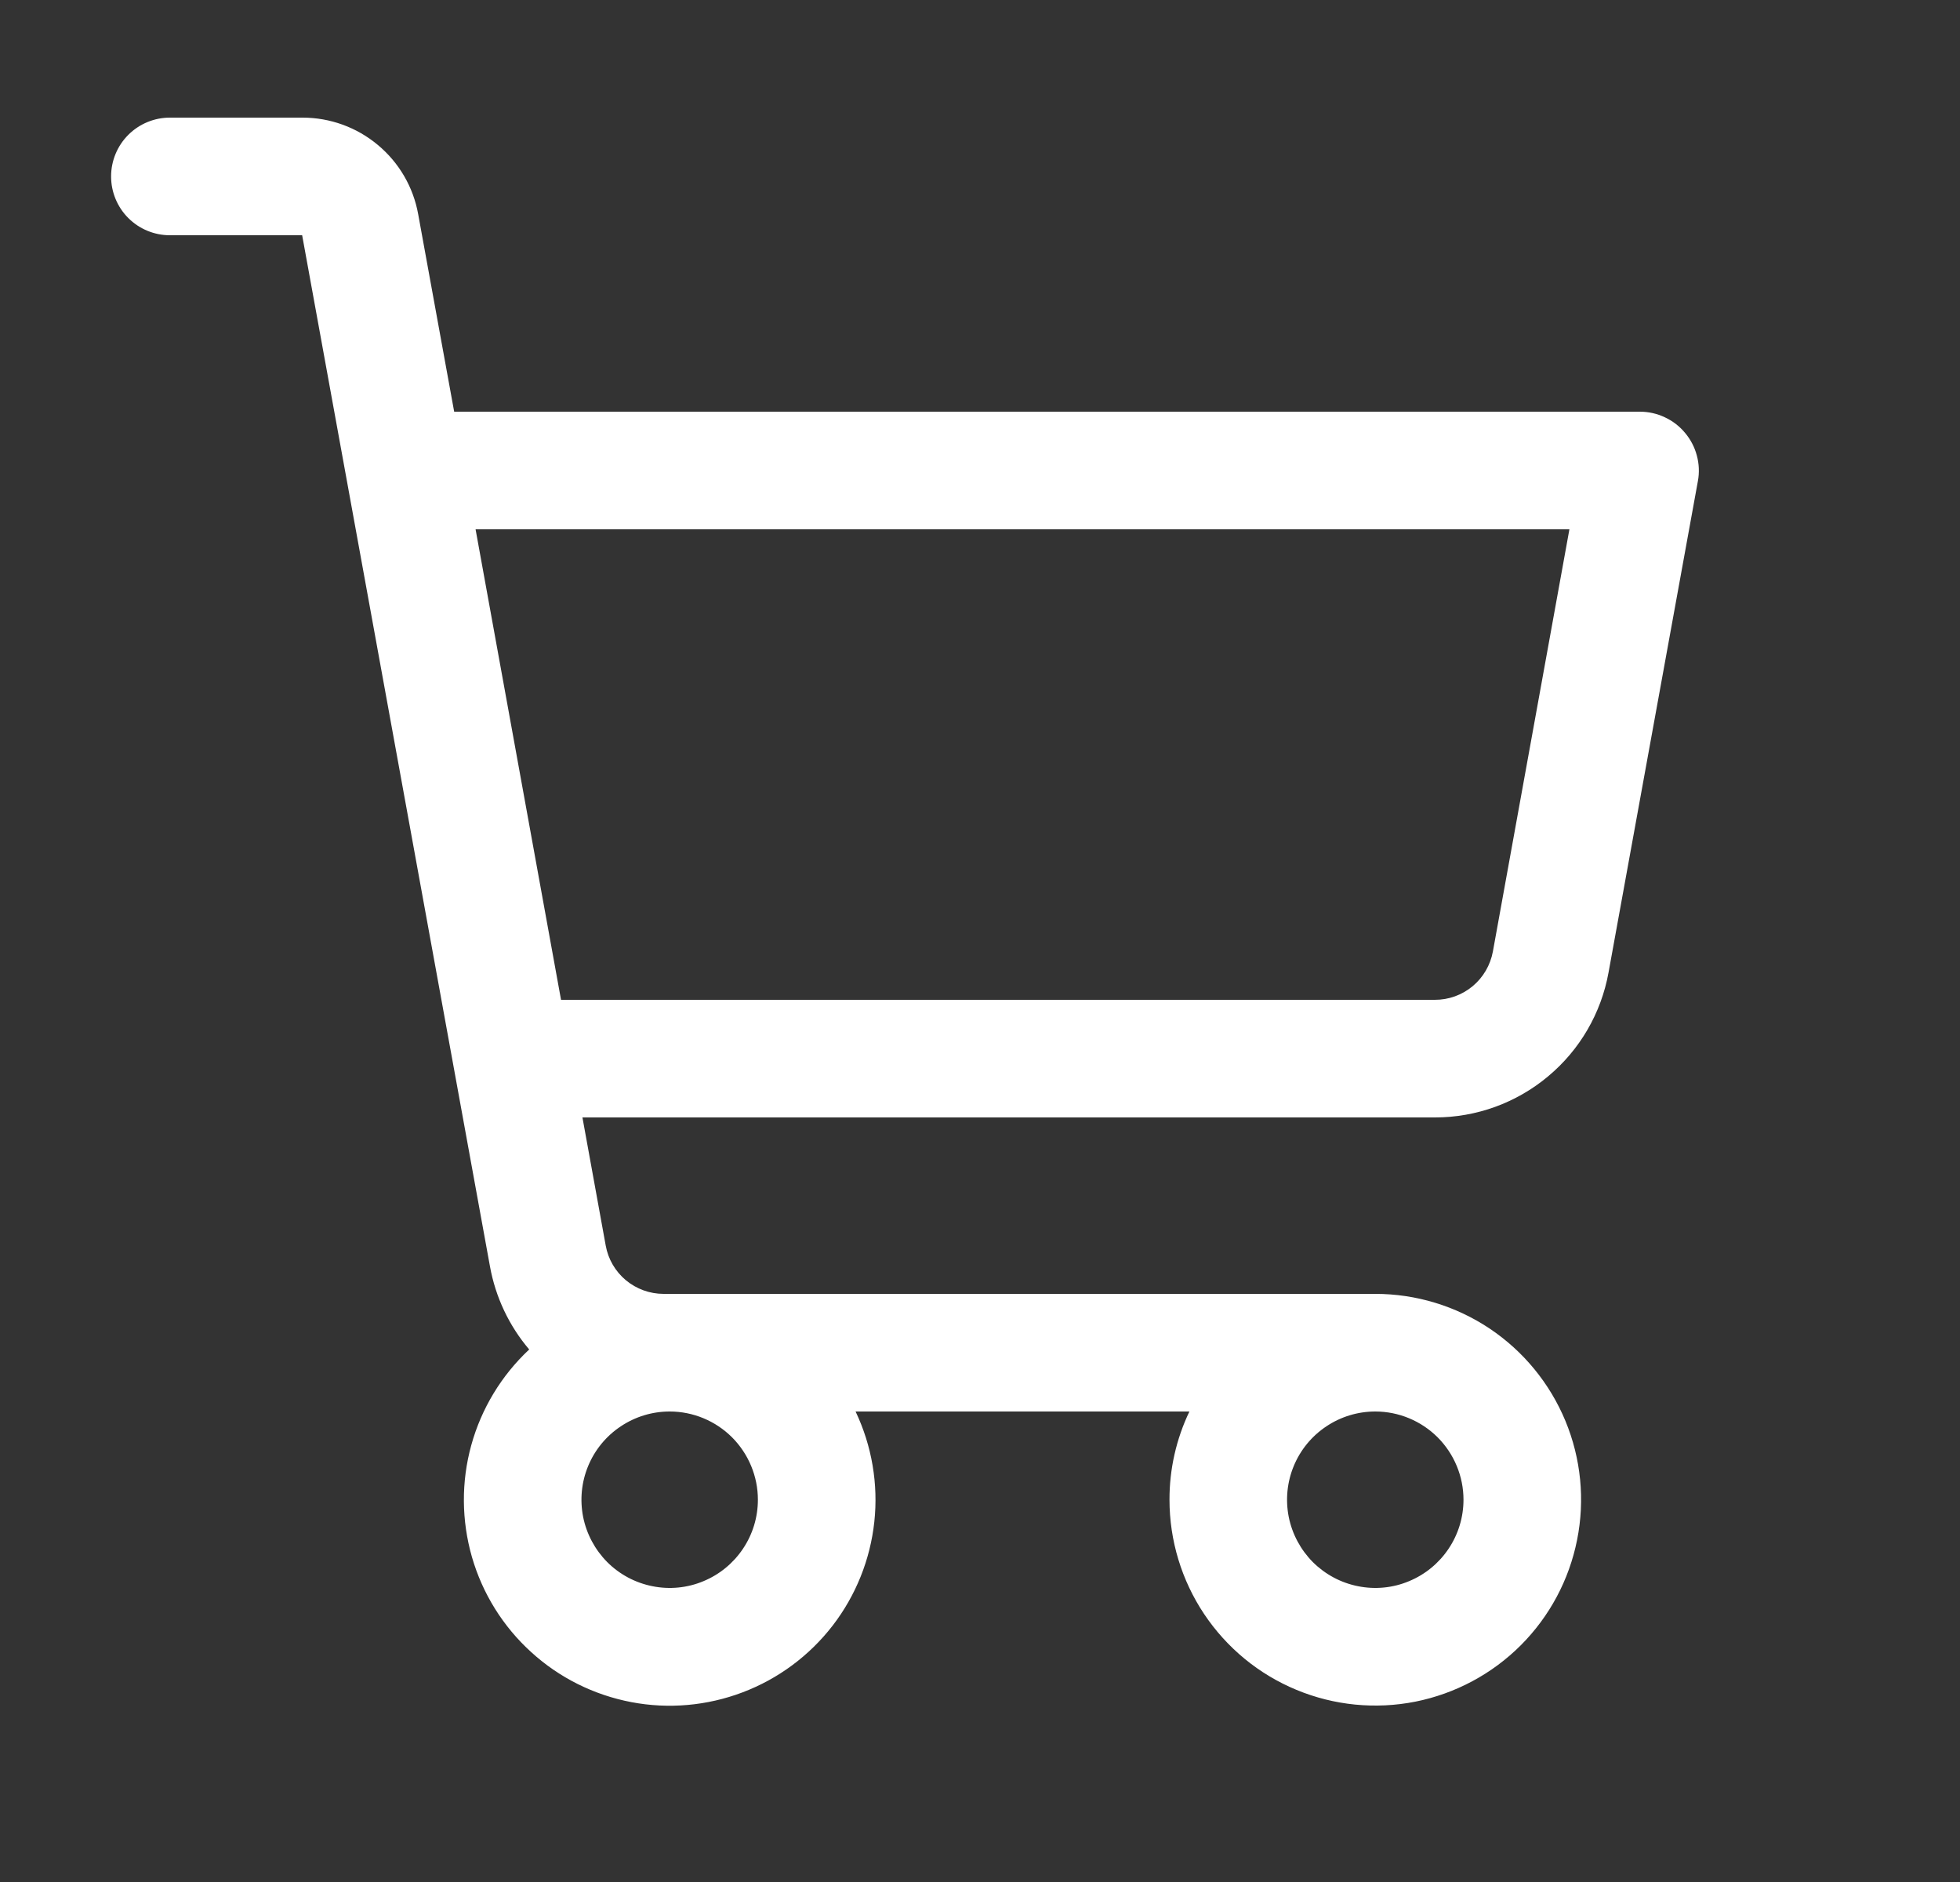 <svg width="25" height="24" viewBox="0 0 25 24" fill="none" xmlns="http://www.w3.org/2000/svg">
<rect x="0" y="0" width="25" height="24" fill="#333333" stroke="none"/>
<path d="M21.492 5.519C21.422 5.435 21.334 5.367 21.234 5.321C21.135 5.274 21.026 5.25 20.917 5.25H5.793L5.334 2.732C5.272 2.386 5.09 2.074 4.82 1.849C4.55 1.623 4.21 1.5 3.859 1.5H2.167C1.968 1.5 1.777 1.579 1.636 1.72C1.496 1.86 1.417 2.051 1.417 2.25C1.417 2.449 1.496 2.64 1.636 2.78C1.777 2.921 1.968 3 2.167 3H3.854L6.25 16.152C6.321 16.542 6.493 16.907 6.75 17.209C6.396 17.54 6.14 17.962 6.011 18.43C5.882 18.897 5.886 19.391 6.02 19.857C6.155 20.323 6.416 20.742 6.775 21.068C7.133 21.395 7.575 21.615 8.052 21.706C8.528 21.797 9.02 21.753 9.473 21.581C9.927 21.409 10.323 21.115 10.62 20.731C10.916 20.347 11.1 19.889 11.152 19.407C11.204 18.925 11.121 18.438 10.913 18H15.171C15.003 18.351 14.916 18.736 14.917 19.125C14.917 19.644 15.071 20.152 15.359 20.583C15.648 21.015 16.057 21.352 16.537 21.55C17.017 21.749 17.544 21.801 18.054 21.7C18.563 21.598 19.031 21.348 19.398 20.981C19.765 20.614 20.015 20.146 20.116 19.637C20.218 19.128 20.166 18.6 19.967 18.12C19.768 17.641 19.432 17.231 19 16.942C18.568 16.654 18.061 16.5 17.542 16.5H8.464C8.288 16.5 8.118 16.438 7.983 16.326C7.848 16.213 7.757 16.057 7.726 15.884L7.429 14.25H18.304C18.831 14.25 19.341 14.065 19.745 13.727C20.15 13.39 20.423 12.921 20.517 12.402L21.657 6.134C21.677 6.026 21.672 5.914 21.643 5.808C21.615 5.702 21.563 5.603 21.492 5.519ZM9.667 19.125C9.667 19.348 9.601 19.565 9.477 19.75C9.353 19.935 9.178 20.079 8.972 20.164C8.767 20.25 8.54 20.272 8.322 20.228C8.104 20.185 7.903 20.078 7.746 19.921C7.589 19.763 7.482 19.563 7.438 19.345C7.395 19.126 7.417 18.9 7.502 18.695C7.587 18.489 7.732 18.313 7.917 18.19C8.102 18.066 8.319 18 8.542 18C8.84 18 9.126 18.119 9.337 18.329C9.548 18.541 9.667 18.827 9.667 19.125ZM18.667 19.125C18.667 19.348 18.601 19.565 18.477 19.75C18.353 19.935 18.178 20.079 17.972 20.164C17.767 20.25 17.54 20.272 17.322 20.228C17.104 20.185 16.904 20.078 16.746 19.921C16.589 19.763 16.482 19.563 16.438 19.345C16.395 19.126 16.417 18.9 16.502 18.695C16.587 18.489 16.732 18.313 16.917 18.19C17.102 18.066 17.319 18 17.542 18C17.84 18 18.126 18.119 18.337 18.329C18.548 18.541 18.667 18.827 18.667 19.125ZM19.042 12.134C19.01 12.307 18.919 12.464 18.783 12.577C18.648 12.689 18.477 12.751 18.301 12.75H7.156L6.066 6.75H20.018L19.042 12.134Z" fill="white"/>
</svg>
